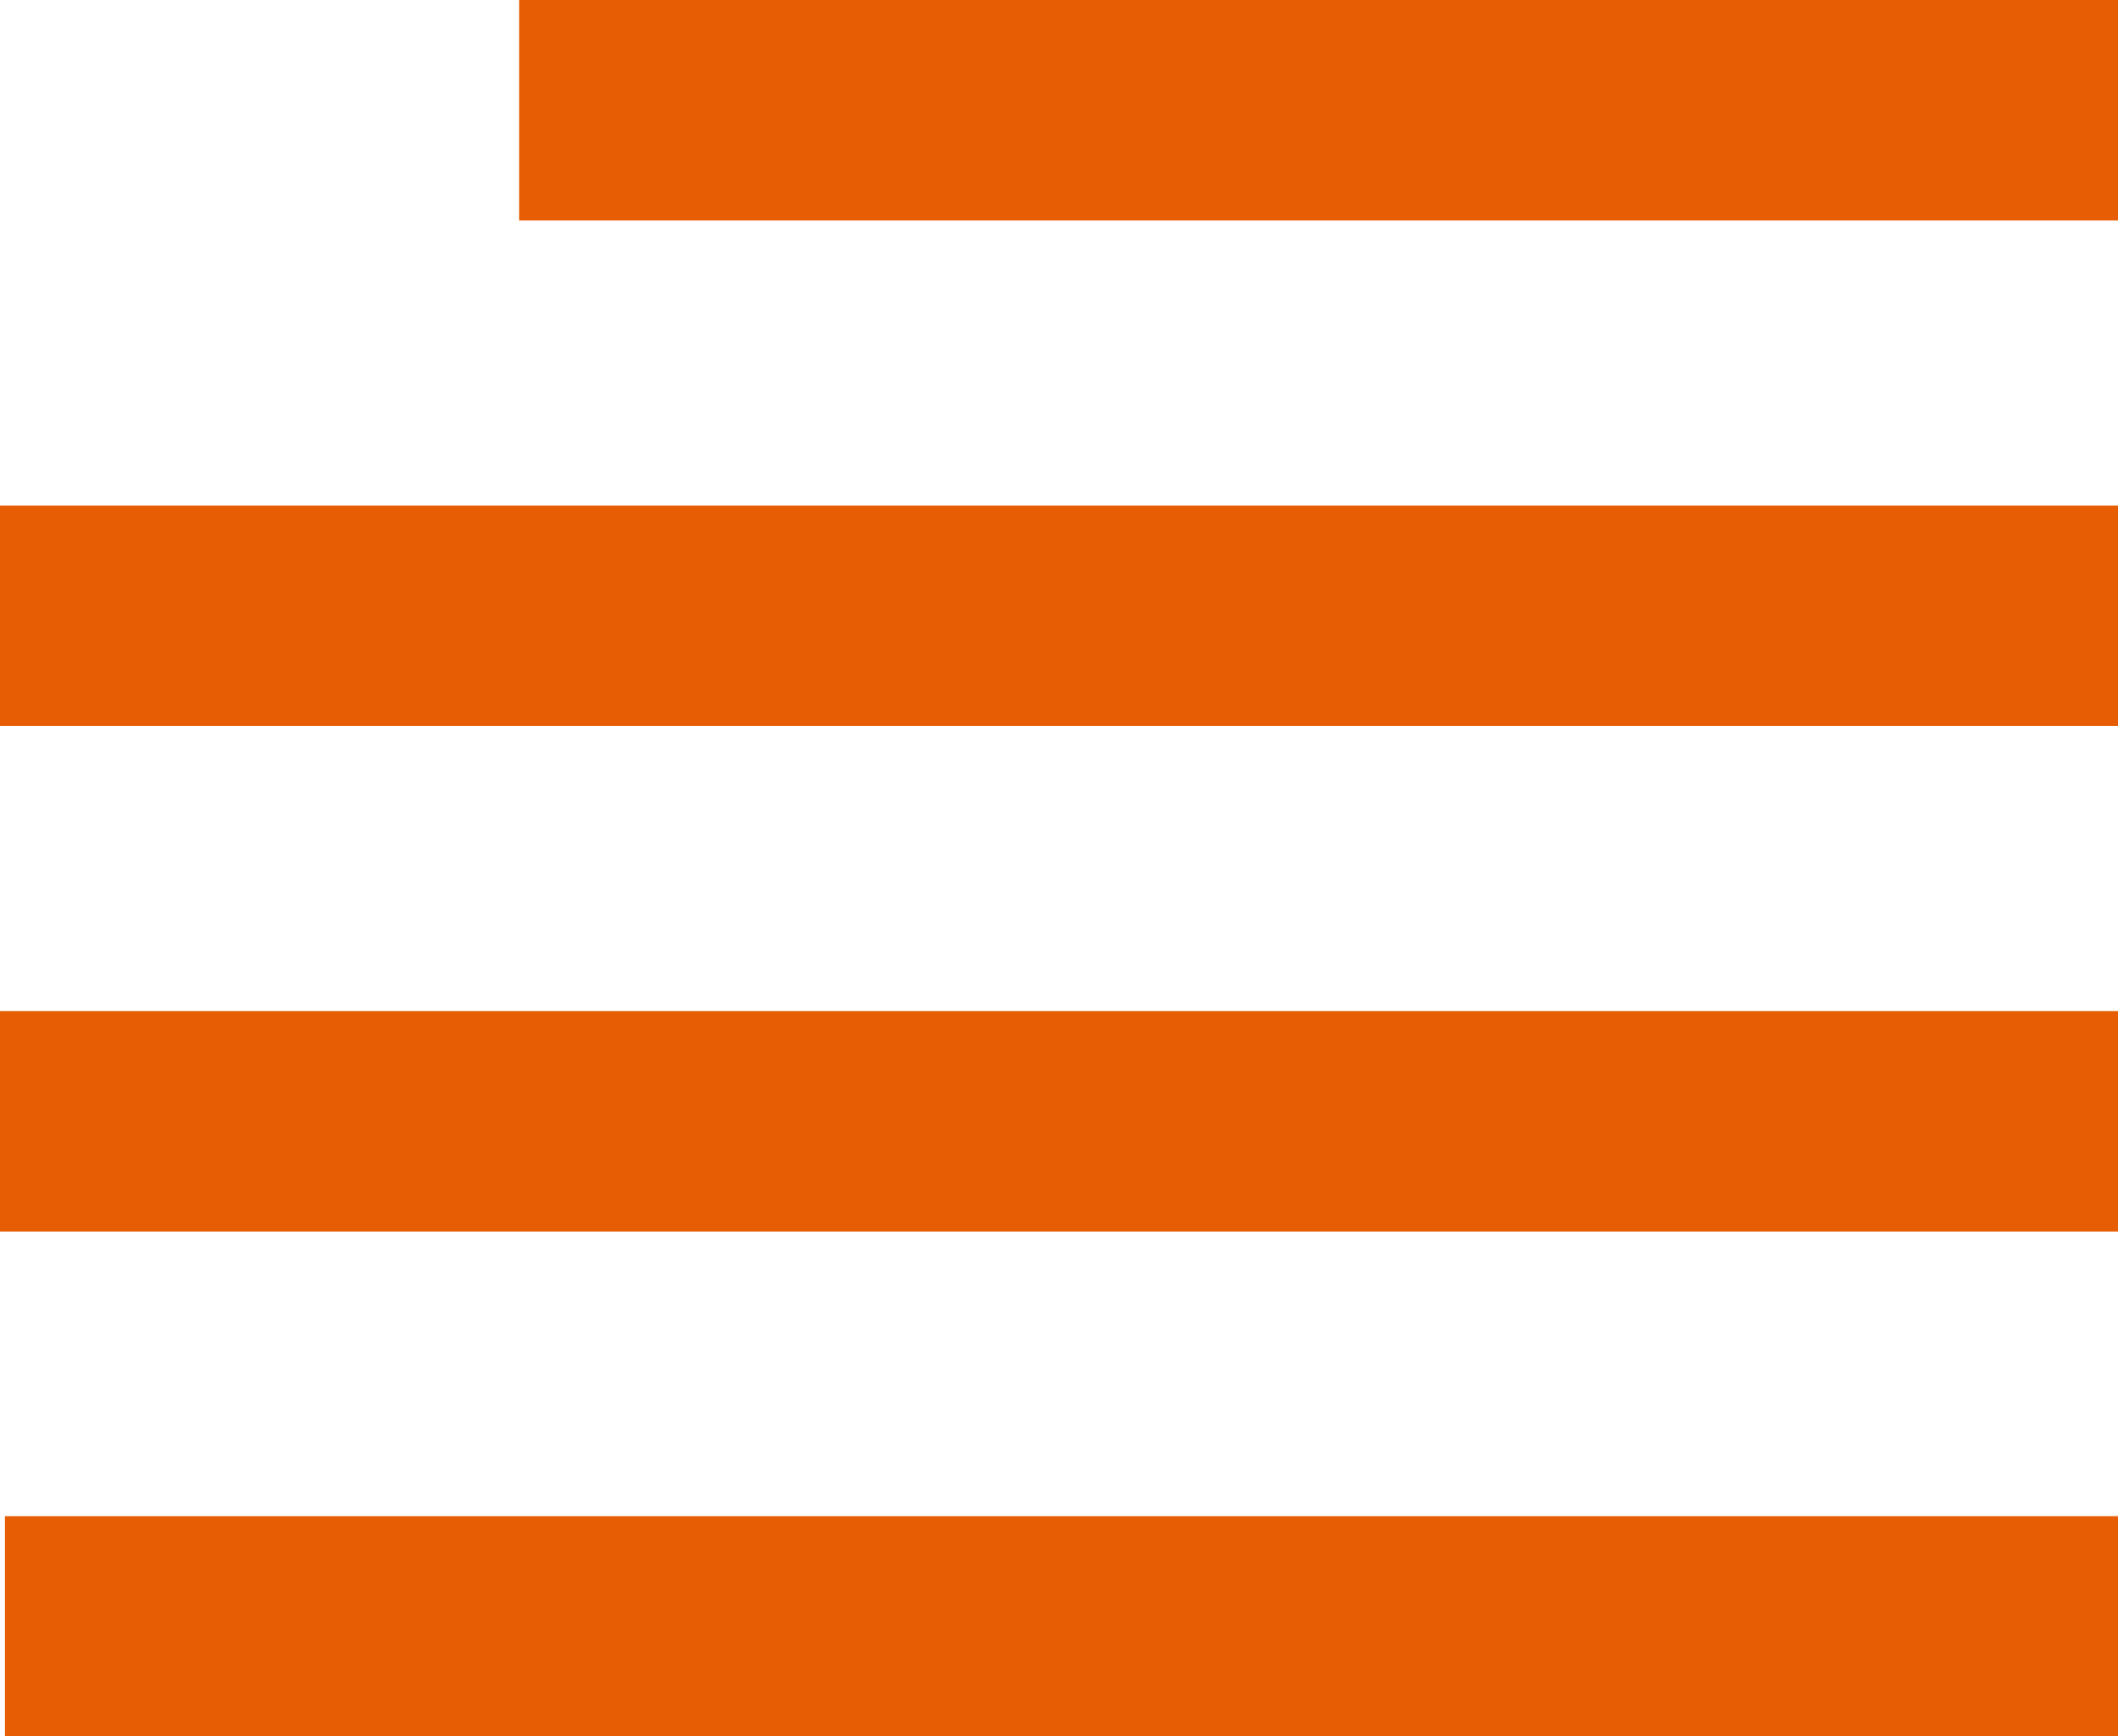 <?xml version="1.0" encoding="utf-8"?>
<!-- Generator: Adobe Illustrator 27.0.0, SVG Export Plug-In . SVG Version: 6.00 Build 0)  -->
<svg version="1.1"
	 id="Слой_1" text-rendering="geometricPrecision" image-rendering="optimizeQuality" shape-rendering="geometricPrecision"
	 xmlns="http://www.w3.org/2000/svg" xmlns:xlink="http://www.w3.org/1999/xlink" x="0px" y="0px" viewBox="0 0 512 419.7"
	 style="enable-background:new 0 0 512 419.7;" xml:space="preserve">
<style type="text/css">
	.st0{fill:#E75D03;}
</style>
<path class="st0" d="M125.5,53.3V0L512,0v53.3H125.5z M1.2,419.7l0-53.2H512v53.2H1.2z M0,297.7l0-53.3h512v53.3
	C512,297.7,0,297.7,0,297.7z M0,175.5l0-53.3h512v53.3H0z"/>
</svg>
